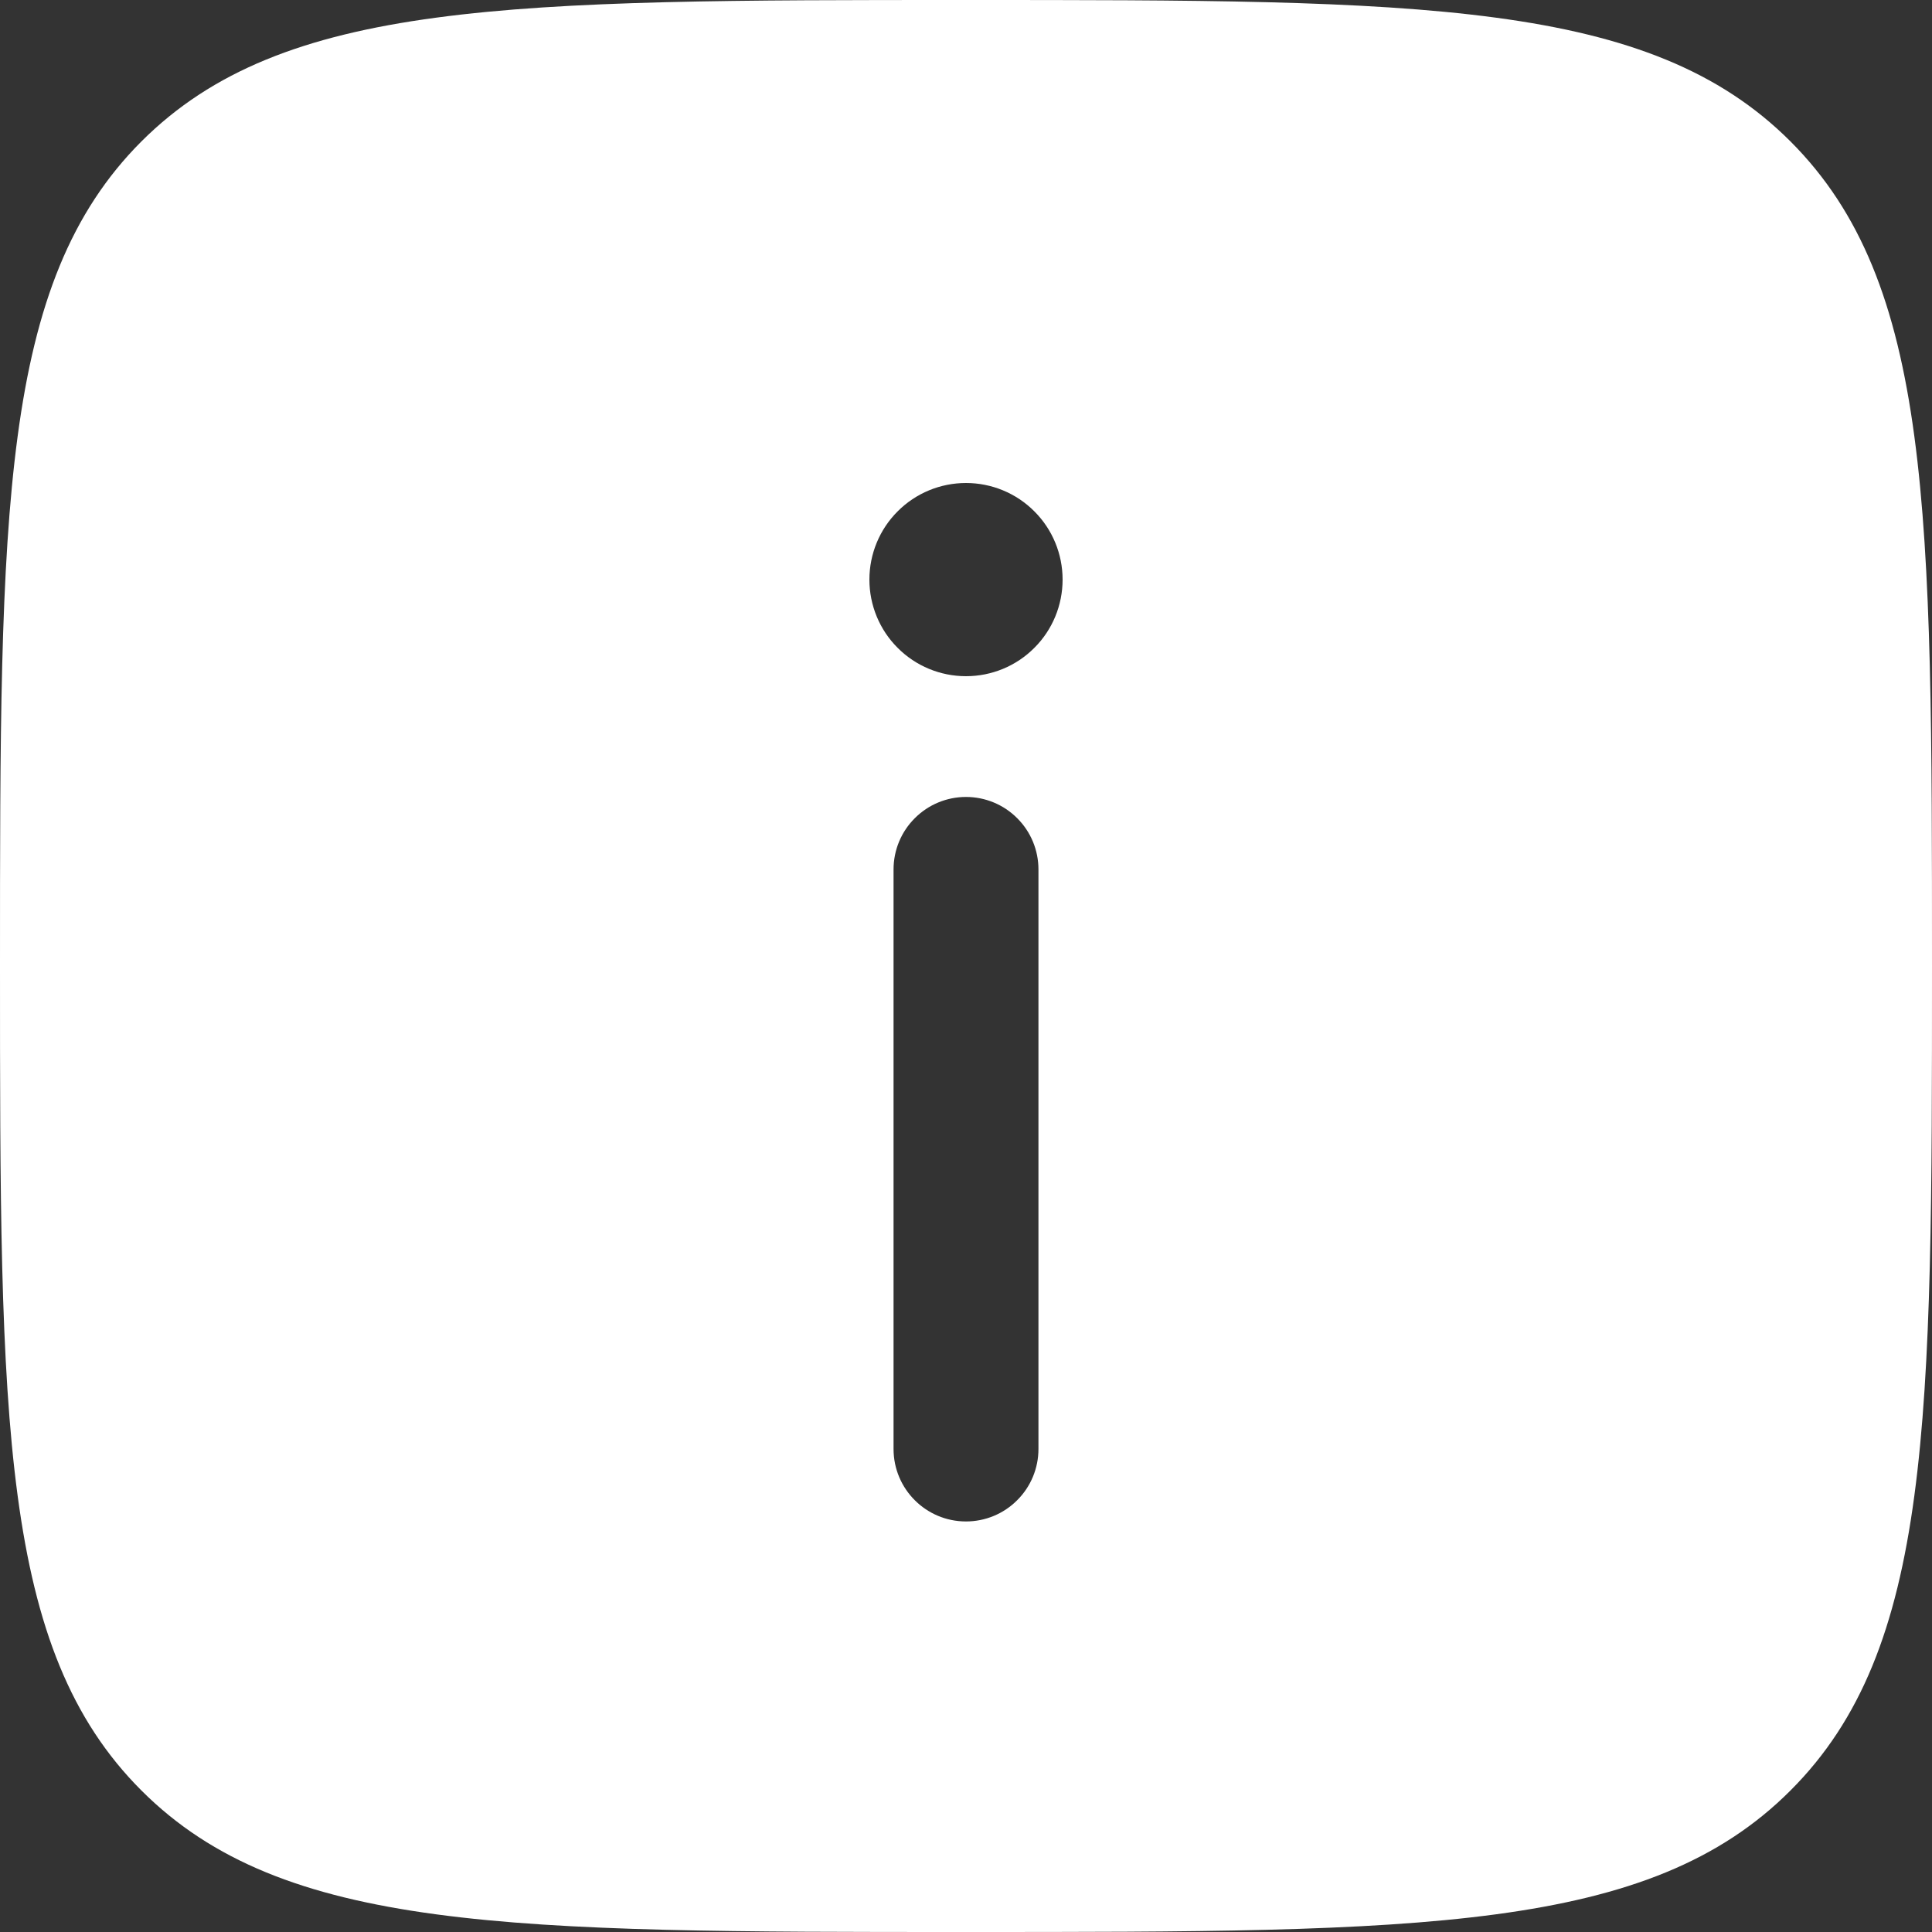 <svg width="20" height="20" viewBox="0 0 20 20" fill="none" xmlns="http://www.w3.org/2000/svg">
    <rect x="0" y="0" width="20" height="20" fill="#333333" stroke="none"/>
    <path fill-rule="evenodd" clip-rule="evenodd"
        d="M10 20C5.286 20 2.929 20 1.464 18.535C0 17.072 0 14.714 0 10C0 5.286 0 2.929 1.464 1.464C2.93 0 5.286 0 10 0C14.714 0 17.071 0 18.535 1.464C20 2.93 20 5.286 20 10C20 14.714 20 17.071 18.535 18.535C17.072 20 14.714 20 10 20ZM10 15.75C10.199 15.75 10.39 15.671 10.53 15.53C10.671 15.39 10.75 15.199 10.75 15V9C10.75 8.801 10.671 8.61 10.53 8.47C10.39 8.329 10.199 8.25 10 8.25C9.801 8.25 9.61 8.329 9.47 8.47C9.329 8.61 9.25 8.801 9.25 9V15C9.25 15.414 9.586 15.75 10 15.75ZM10 5C10.265 5 10.52 5.105 10.707 5.293C10.895 5.48 11 5.735 11 6C11 6.265 10.895 6.52 10.707 6.707C10.52 6.895 10.265 7 10 7C9.735 7 9.48 6.895 9.293 6.707C9.105 6.52 9 6.265 9 6C9 5.735 9.105 5.48 9.293 5.293C9.48 5.105 9.735 5 10 5Z"
        fill="white" fill-opacity="1" />
</svg>
    